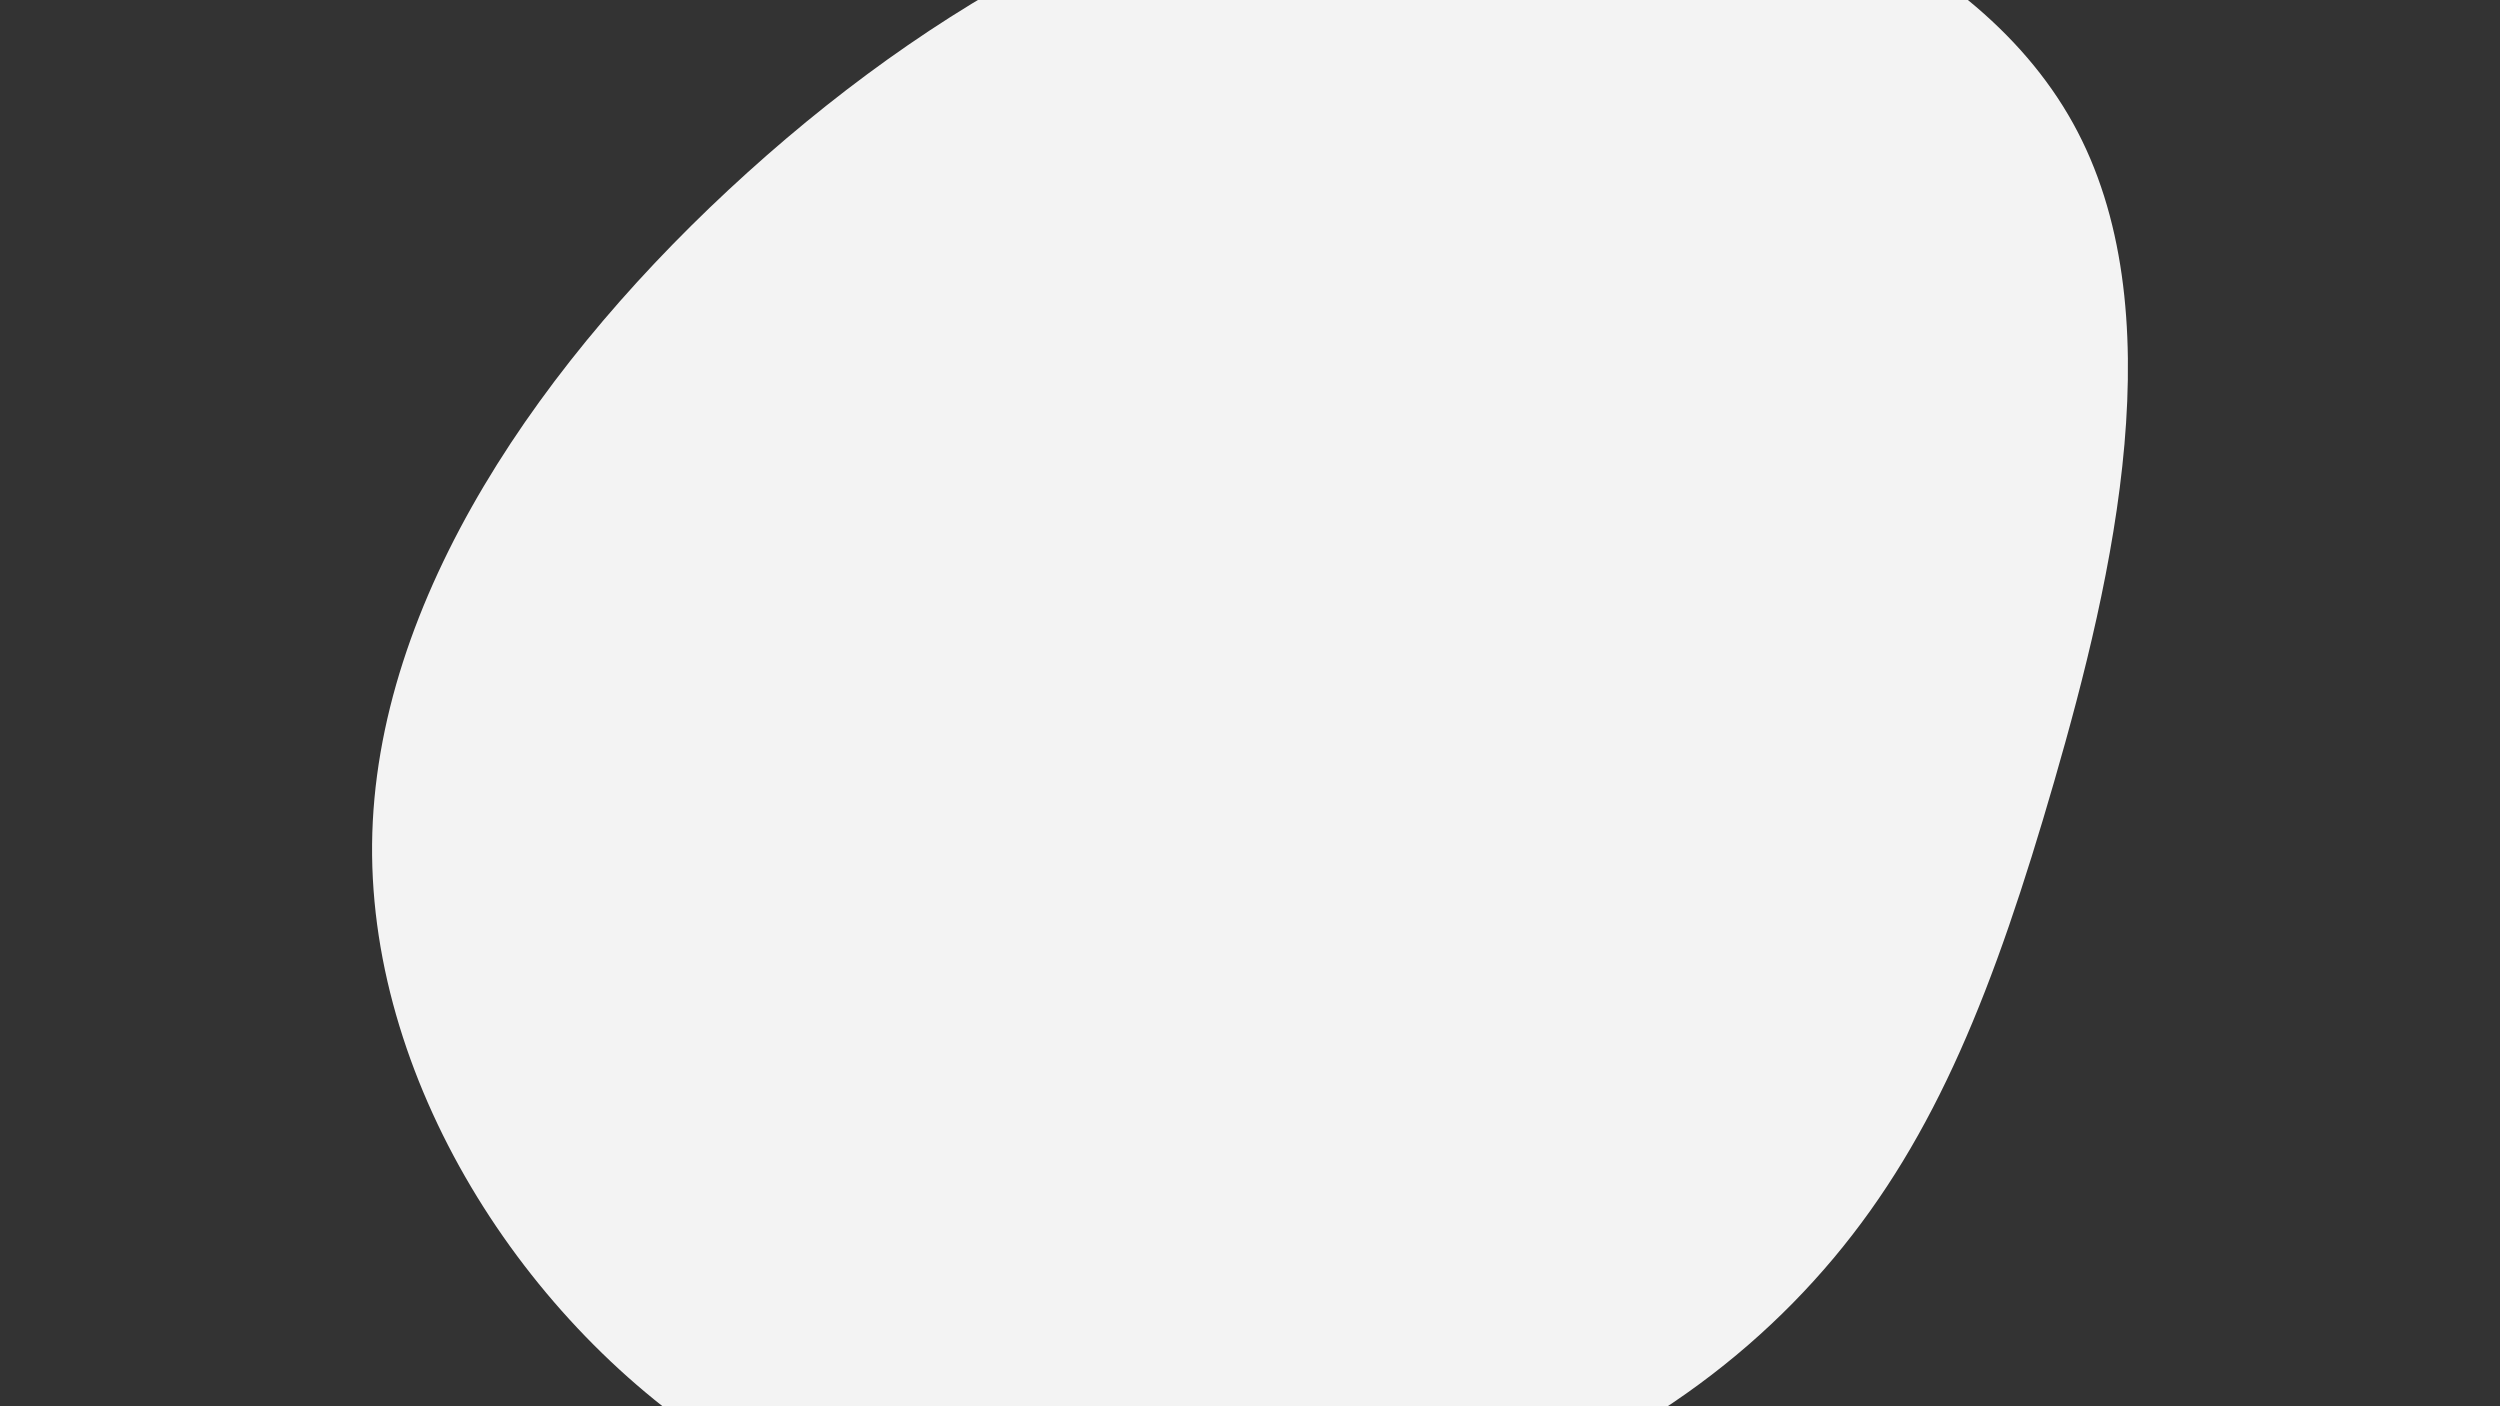 <svg id="visual" viewBox="0 0 1920 1080" width="1920" height="1080" xmlns="http://www.w3.org/2000/svg" xmlns:xlink="http://www.w3.org/1999/xlink" version="1.1"><rect x="0" y="0" width="1920" height="1080" fill="#333333" stroke="none"/><g transform="translate(1103.666 646.412)"><path d="M488.4 -551.8C567.2 -409.7 519.8 -204.8 473.9 -46C427.9 112.9 383.3 225.8 304.6 319.8C225.8 413.8 112.9 488.9 -38.4 527.3C-189.7 565.7 -379.5 567.5 -537 473.5C-694.5 379.5 -819.7 189.7 -817.9 1.9C-816 -186 -686.9 -371.9 -529.4 -514.1C-371.9 -656.3 -186 -754.6 9.4 -764.1C204.8 -773.5 409.7 -694 488.4 -551.8" fill="#f3f3f3"></path></g></svg>